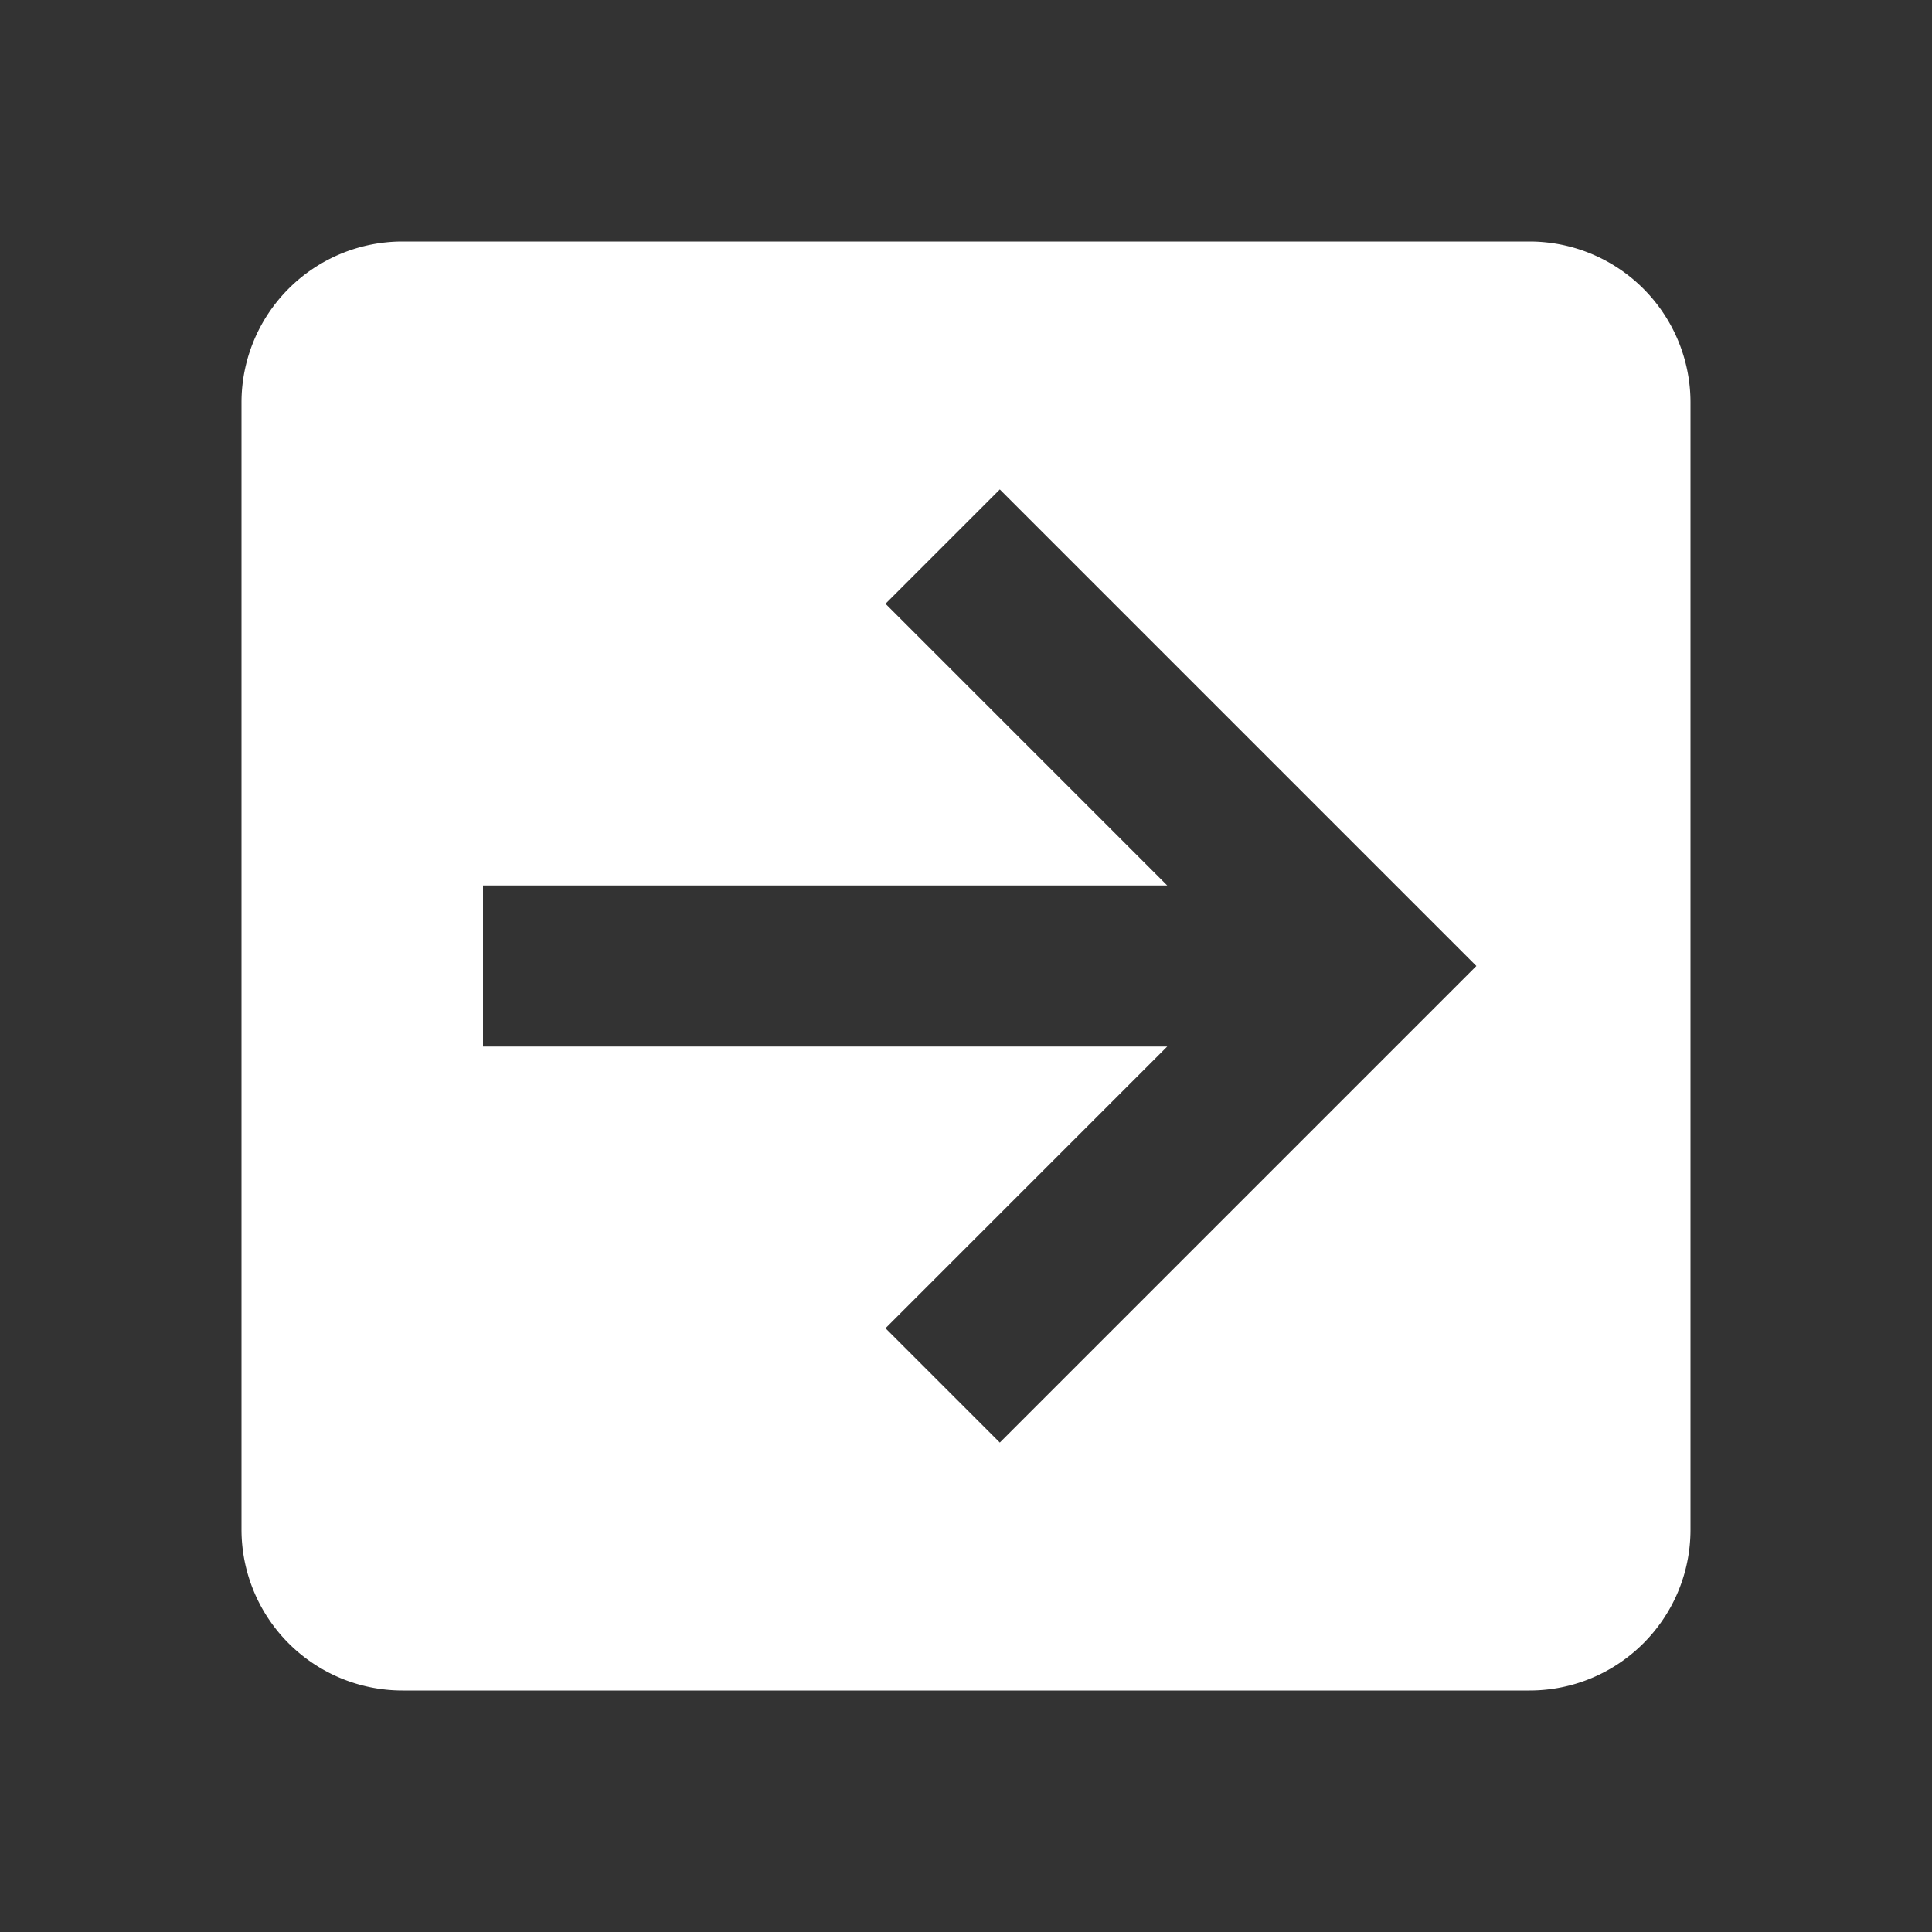 <svg xmlns="http://www.w3.org/2000/svg" fill="white" id="mdi-arrow-right-box" viewBox="0 0 24 24"><rect x="0" y="0" width="24" height="24" fill="#333333" stroke="none"/><path d="M5,21A2,2 0 0,1 3,19V5A2,2 0 0,1 5,3H19A2,2 0 0,1 21,5V19C21,20.11 20.1,21 19,21H5M6,13H14.5L11,16.5L12.42,17.92L18.34,12L12.42,6.08L11,7.5L14.5,11H6V13Z" /></svg>
